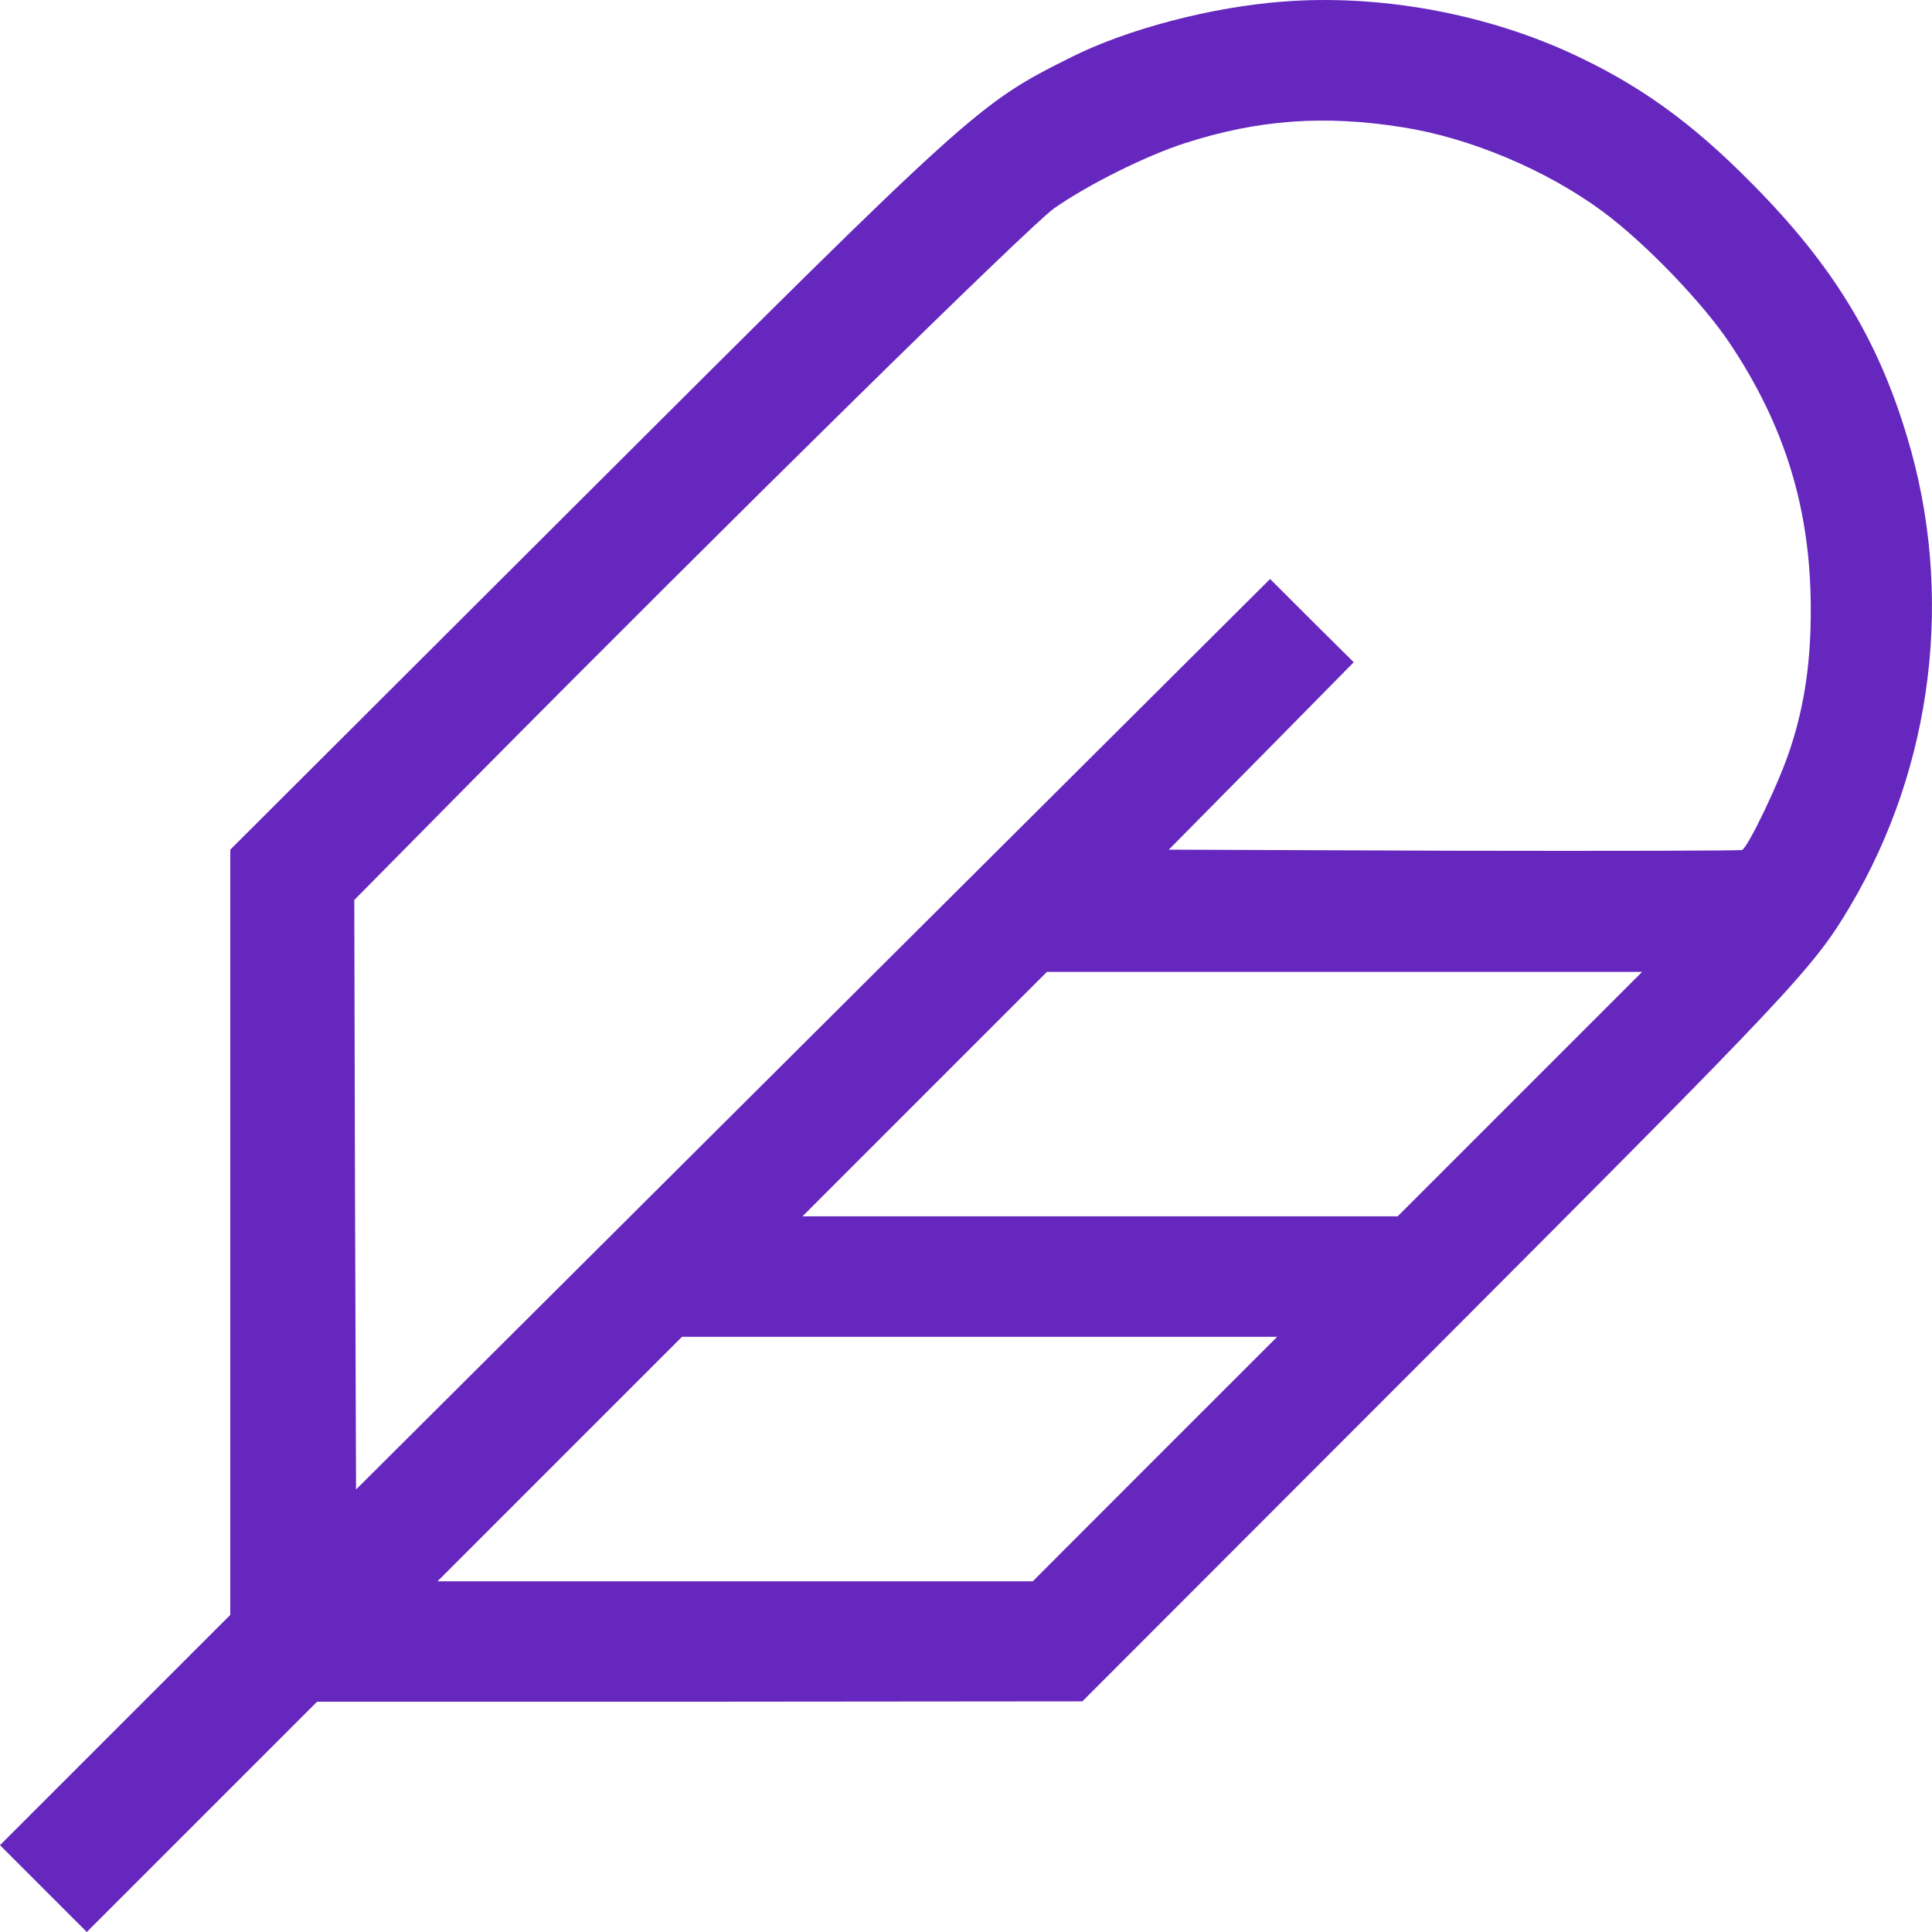 <svg width="45" height="45" viewBox="0 0 45 45" fill="none" xmlns="http://www.w3.org/2000/svg">
<path d="M29.913 0.035C28.23 0.158 26.241 0.678 24.921 1.347C22.792 2.411 22.652 2.535 13.558 11.612L5.364 19.79V28.702V37.614L2.682 40.296L0 42.978L1.015 43.993L2.022 45L4.704 42.318L7.386 39.636H16.298L25.21 39.628L33.429 31.401C41.755 23.058 42.242 22.546 43.092 21.11C45.031 17.843 45.526 13.824 44.42 10.176C43.736 7.891 42.679 6.166 40.823 4.293C39.379 2.824 38.133 1.941 36.515 1.206C34.502 0.299 32.108 -0.13 29.913 0.035ZM32.67 2.964C34.246 3.212 36.028 3.963 37.332 4.928C38.314 5.654 39.651 7.041 40.286 7.99C41.574 9.912 42.168 11.86 42.176 14.137C42.184 15.375 42.036 16.407 41.706 17.413C41.466 18.173 40.715 19.741 40.575 19.798C40.517 19.815 37.497 19.823 33.85 19.815L27.223 19.79L29.377 17.611L31.531 15.425L30.557 14.459L29.583 13.486L18.938 24.089L8.293 34.693L8.269 27.828L8.252 20.962L10.992 18.189C17.082 12.041 23.989 5.25 24.55 4.854C25.35 4.293 26.703 3.624 27.595 3.336C29.311 2.783 30.846 2.675 32.67 2.964ZM35.401 25.484L32.554 28.331H25.622H18.691L21.538 25.484L24.385 22.637H31.316H38.248L35.401 25.484ZM26.901 33.983L24.055 36.831H17.123H10.191L13.038 33.983L15.885 31.137H22.817H29.748L26.901 33.983Z" fill="#6527BE"/>
</svg>

